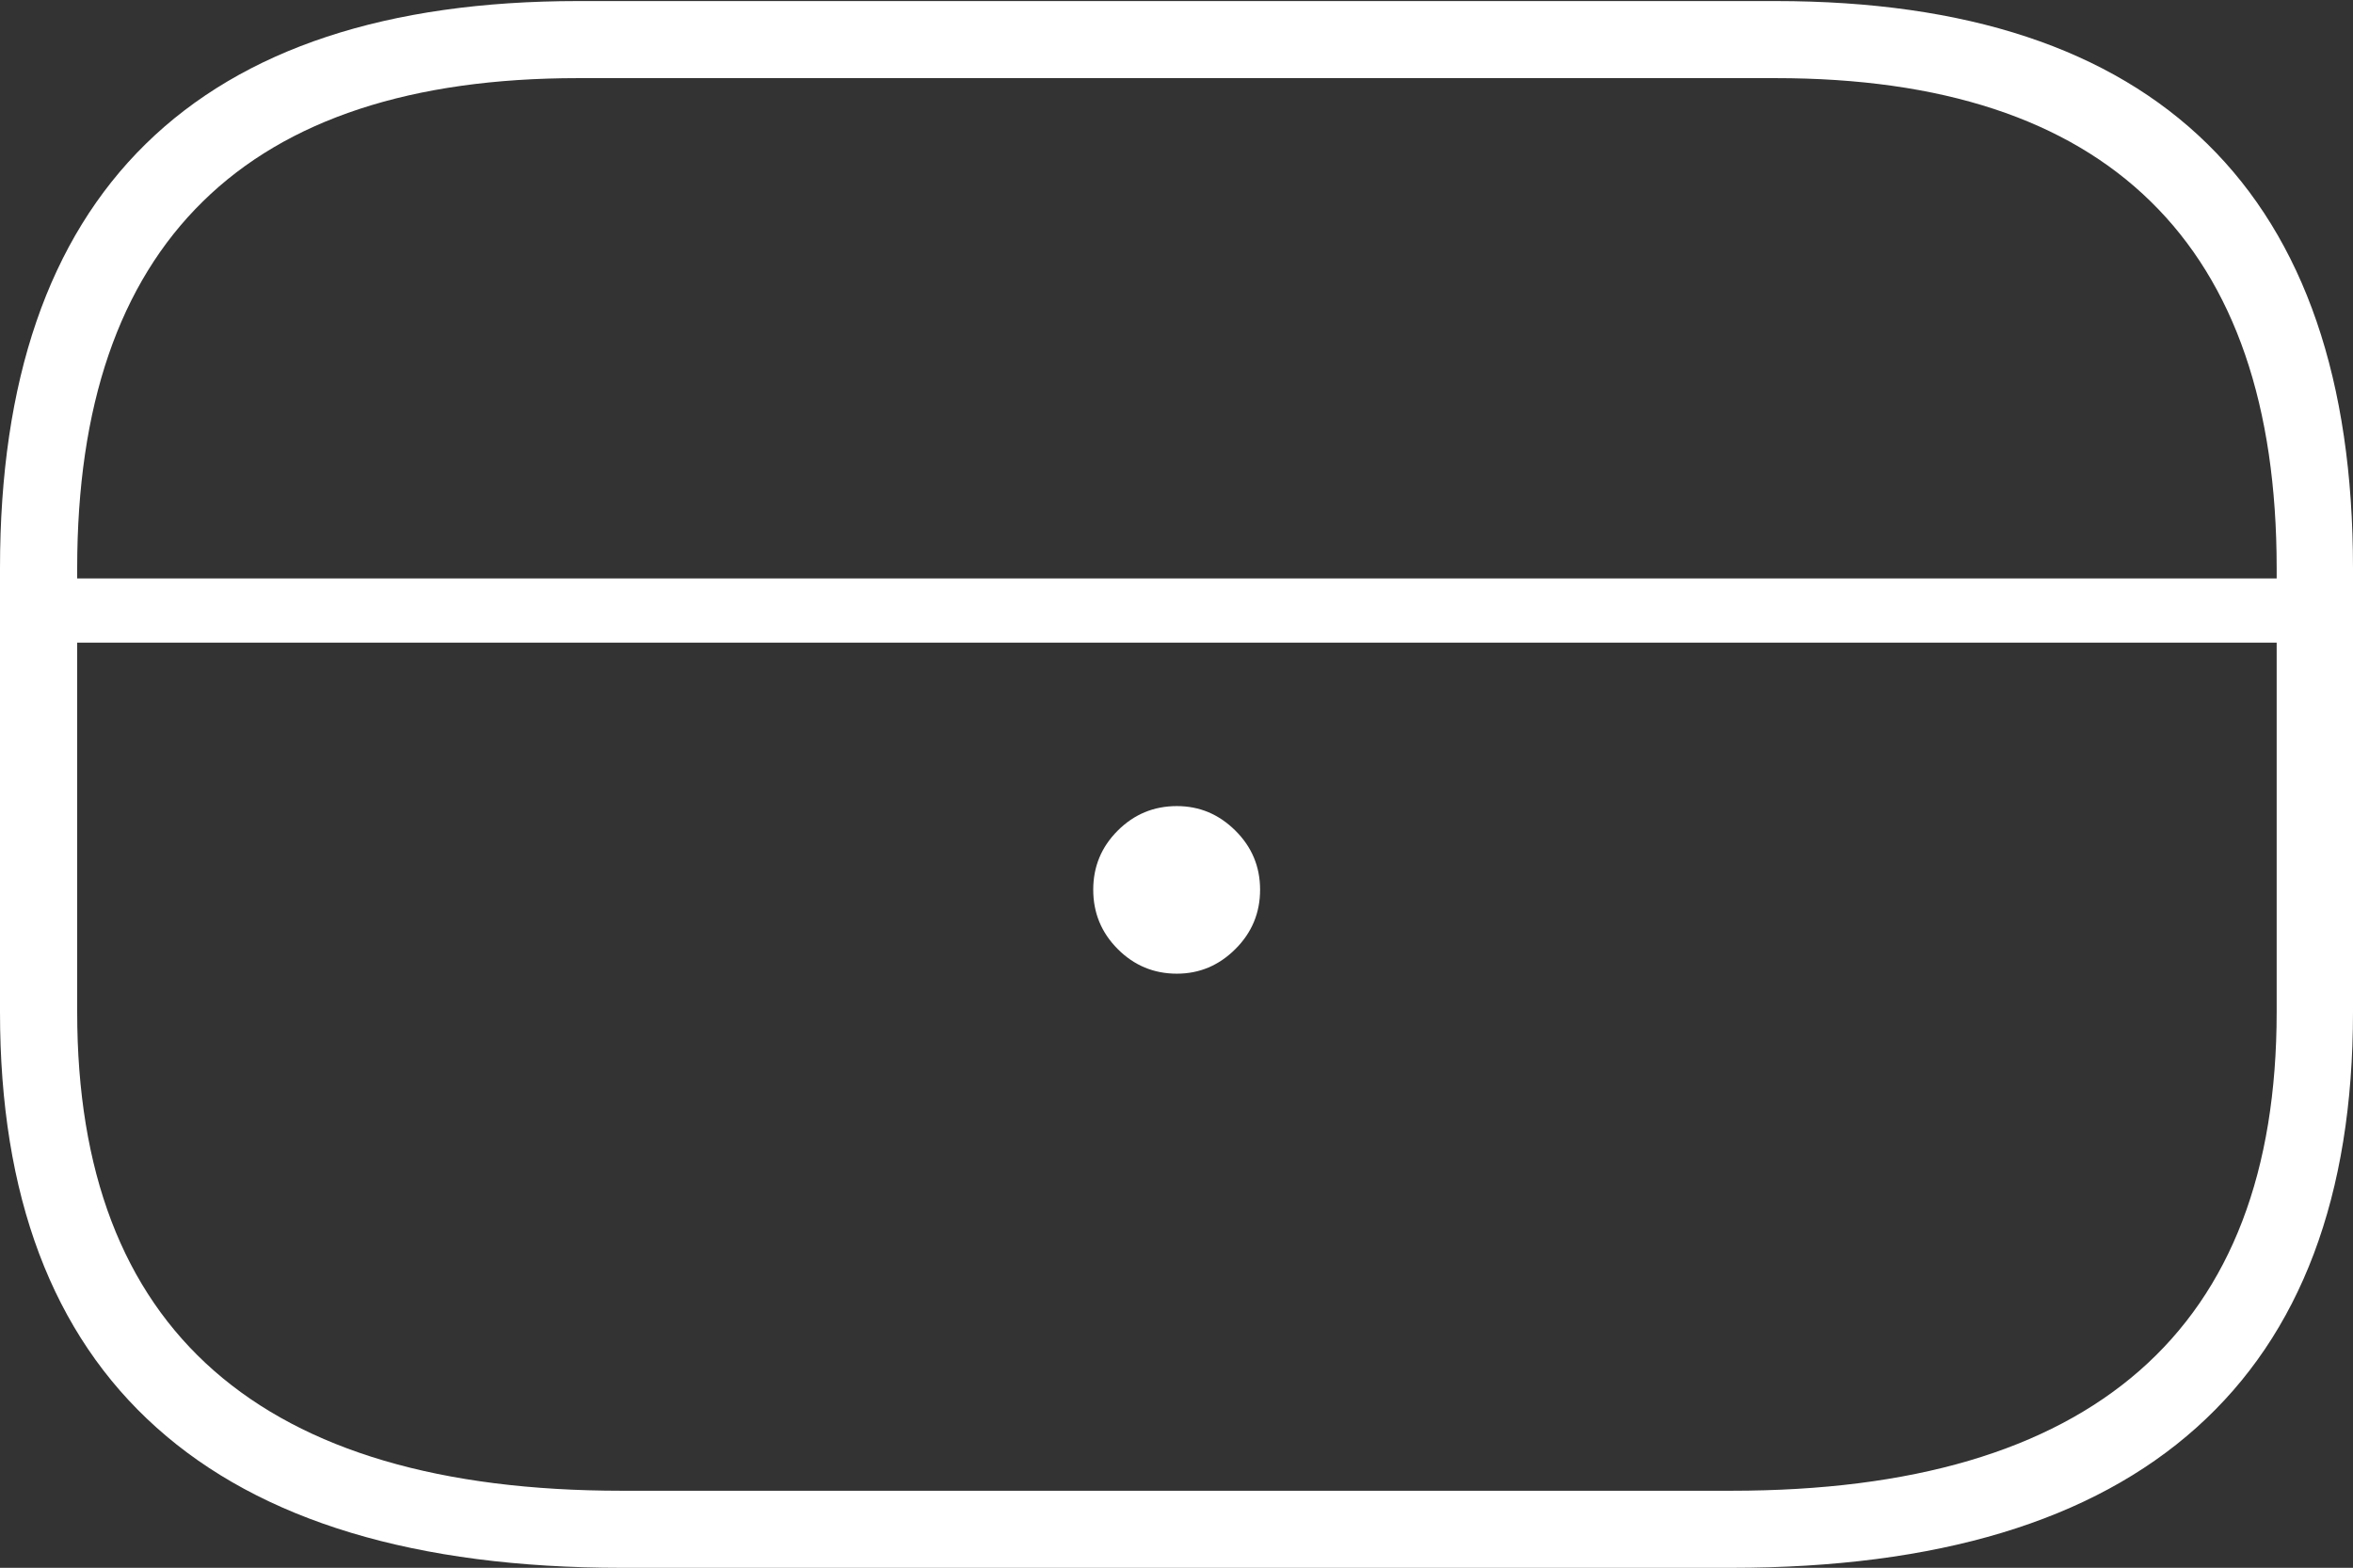 <?xml version="1.0" encoding="UTF-8"?>
<!--Generator: Apple Native CoreSVG 175-->
<!DOCTYPE svg
PUBLIC "-//W3C//DTD SVG 1.1//EN"
       "http://www.w3.org/Graphics/SVG/1.1/DTD/svg11.dtd">
<svg version="1.1" xmlns="http://www.w3.org/2000/svg" xmlns:xlink="http://www.w3.org/1999/xlink" width="22.225" height="14.809">
 <rect width="100%" height="100%" fill="#333333" stroke="none"/>
 <g>
  <rect height="14.809" opacity="0" width="22.225" x="0" y="0"/>
  <path d="M5.871 14.809L16.354 14.809Q19.268 14.809 20.746 13.485Q22.225 12.162 22.225 9.559L22.225 5.367Q22.225 2.709 20.849 1.359Q19.474 0.01 16.771 0.01L5.461 0.01Q2.754 0.01 1.377 1.359Q0 2.709 0 5.367L0 9.559Q0 12.162 1.479 13.485Q2.957 14.809 5.871 14.809ZM5.871 14.081Q3.313 14.081 2.021 12.947Q0.729 11.813 0.729 9.559L0.729 5.367Q0.729 3.067 1.916 1.903Q3.102 0.738 5.461 0.738L16.771 0.738Q19.125 0.738 20.314 1.903Q21.504 3.067 21.504 5.367L21.504 9.559Q21.504 11.813 20.208 12.947Q18.912 14.081 16.354 14.081ZM0.362 6.07L21.863 6.07L21.863 5.464L0.362 5.464ZM11.116 9.197Q11.436 9.197 11.669 8.964Q11.902 8.732 11.902 8.404Q11.902 8.077 11.669 7.846Q11.436 7.614 11.116 7.614Q10.789 7.614 10.557 7.846Q10.326 8.077 10.326 8.404Q10.326 8.732 10.557 8.964Q10.789 9.197 11.116 9.197Z" fill="#ffffff"/>
 </g>
</svg>
